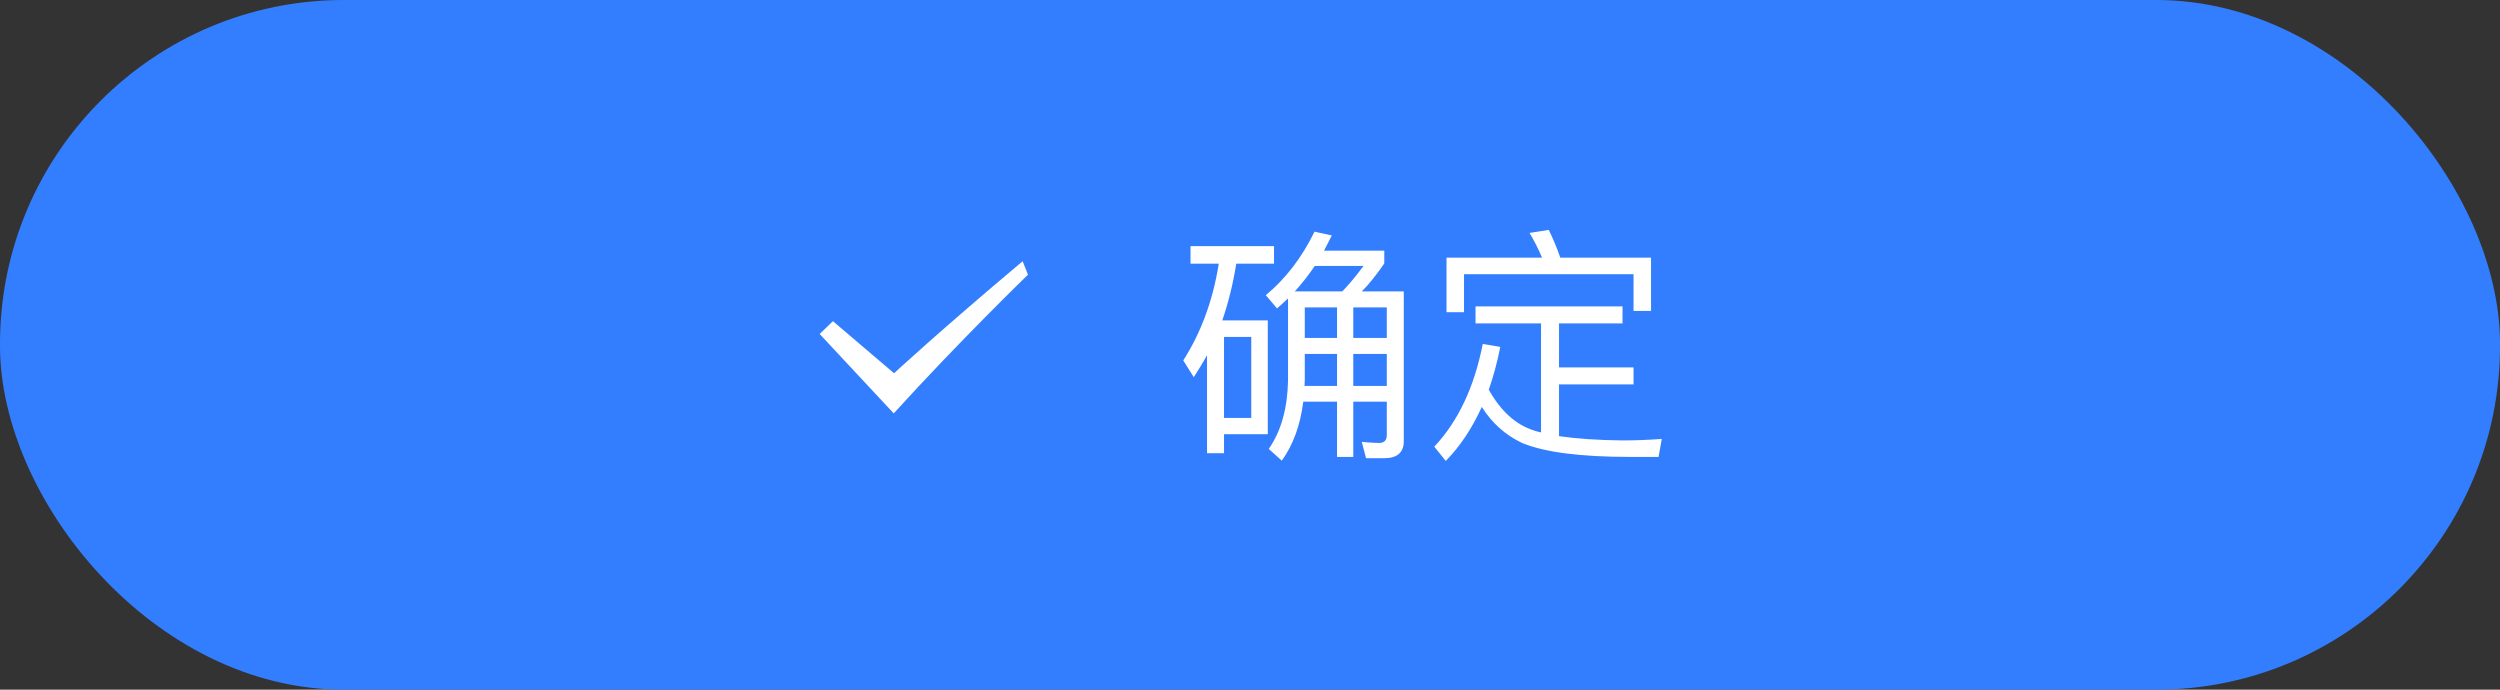 <svg width="116" height="32" viewBox="0 0 116 32" fill="none" xmlns="http://www.w3.org/2000/svg">
<rect x="0" y="0" width="116" height="32" fill="#333333" stroke="none"/>
<rect width="116" height="32" rx="15.95" fill="#337EFF"/>
<path d="M60.542 16.422H62.038V17.907H60.53C60.53 17.802 60.542 17.698 60.542 17.605V16.422ZM60.472 18.638H62.038V21.201H62.792V18.638H64.347V20.192C64.347 20.424 64.231 20.552 63.999 20.552C63.743 20.552 63.477 20.528 63.187 20.505L63.384 21.259H64.242C64.834 21.259 65.135 20.992 65.135 20.47V13.522H63.187C63.535 13.174 63.883 12.733 64.231 12.223V11.631H61.435C61.551 11.399 61.679 11.167 61.795 10.924L60.994 10.75C60.403 11.956 59.649 12.942 58.732 13.696L59.254 14.311C59.417 14.172 59.591 14.009 59.765 13.847V17.652C59.741 18.928 59.451 19.995 58.871 20.83L59.475 21.375C60.008 20.633 60.333 19.728 60.472 18.638ZM62.282 13.522H60.078C60.403 13.162 60.716 12.768 61.006 12.339H63.268C62.943 12.78 62.618 13.174 62.282 13.522ZM64.347 17.907H62.792V16.422H64.347V17.907ZM64.347 15.68H62.792V14.264H64.347V15.68ZM62.038 14.264V15.68H60.542V14.264H62.038ZM55.241 11.422V12.234H56.551C56.285 13.916 55.739 15.413 54.904 16.724L55.391 17.501C55.6 17.176 55.809 16.84 56.006 16.48V21.027H56.795V20.146H58.825V14.868H56.714C56.992 14.056 57.213 13.174 57.363 12.234H59.115V11.422H55.241ZM56.795 19.392V15.633H58.059V19.392H56.795ZM68.465 14.218V15.007H71.504V20.064C71.388 20.041 71.272 20.006 71.167 19.972C70.332 19.705 69.636 19.078 69.079 18.081C69.288 17.478 69.474 16.816 69.613 16.097L68.801 15.958C68.407 17.953 67.664 19.542 66.551 20.726L67.084 21.387C67.745 20.714 68.302 19.879 68.755 18.881C69.23 19.635 69.857 20.192 70.622 20.552C71.643 20.981 73.313 21.201 75.657 21.201H76.956L77.107 20.366C76.48 20.412 75.877 20.436 75.285 20.436C74.125 20.424 73.151 20.354 72.339 20.238V17.837H75.796V17.048H72.339V15.007H75.285V14.218H68.465ZM76.608 11.956H72.397C72.235 11.48 72.049 11.051 71.863 10.668L70.97 10.808C71.179 11.156 71.376 11.538 71.55 11.956H67.119V14.485H67.931V12.722H75.796V14.427H76.608V11.956Z" fill="white"/>
<path d="M38.032 15.497L38.648 14.902L41.484 17.319C41.484 17.319 43.592 15.363 47.45 12.122L47.698 12.745C47.698 12.745 44.483 15.862 41.469 19.181L38.032 15.497Z" fill="white"/>
</svg>
